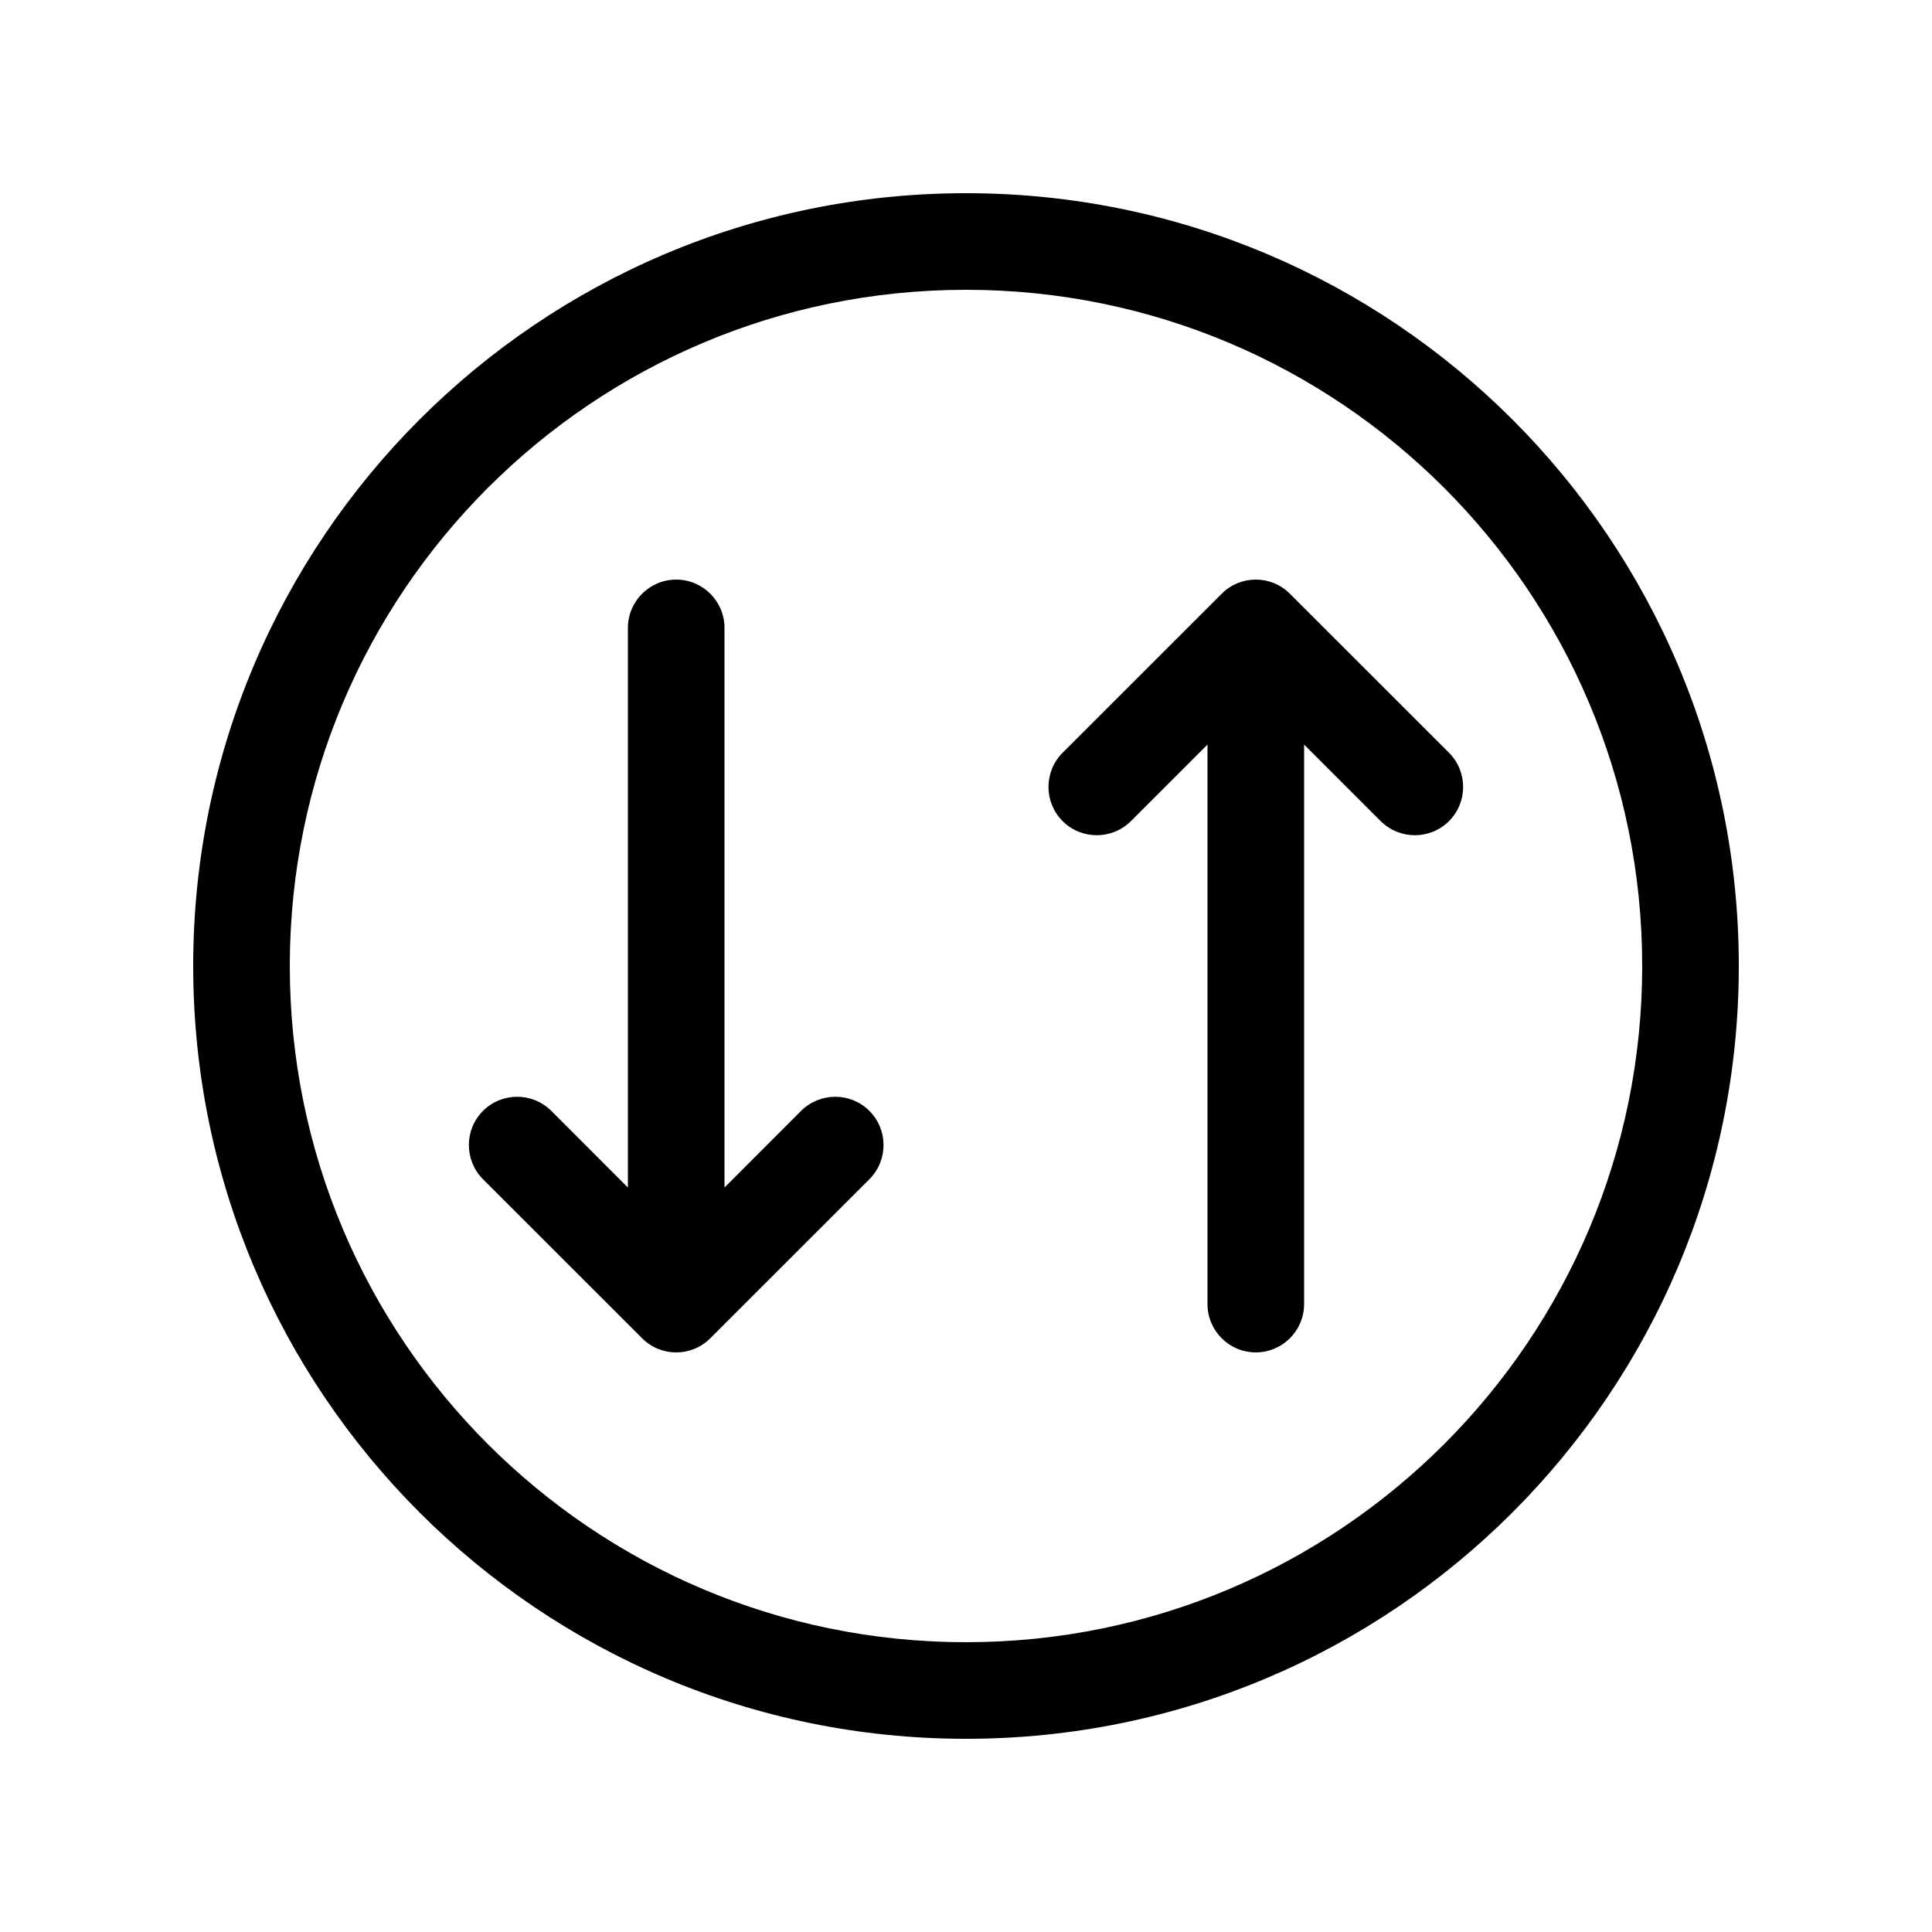 <svg width="24" height="24" viewBox="0 0 24 24" fill="none" xmlns="http://www.w3.org/2000/svg">
<path d="M8.824 16.624L10.8 14.649C11.034 14.414 11.034 14.034 10.8 13.8C10.566 13.566 10.186 13.566 9.951 13.8L9 14.752L9 7.8C9 7.469 8.731 7.2 8.4 7.2C8.069 7.2 7.8 7.469 7.8 7.8L7.8 14.752L6.849 13.8C6.614 13.566 6.234 13.566 6 13.8C5.766 14.034 5.766 14.414 6 14.649L7.976 16.624C8.21 16.859 8.59 16.859 8.824 16.624ZM18 9.351L16.024 7.376C15.79 7.141 15.41 7.141 15.176 7.376L13.2 9.351C12.966 9.586 12.966 9.966 13.2 10.2C13.434 10.434 13.814 10.434 14.049 10.2L15 9.249L15 16.2C15 16.531 15.269 16.8 15.6 16.8C15.931 16.8 16.2 16.531 16.2 16.2L16.2 9.249L17.151 10.2C17.386 10.434 17.766 10.434 18 10.2C18.234 9.966 18.234 9.586 18 9.351ZM21.6 12C21.6 17.302 17.302 21.6 12 21.6C6.698 21.6 2.4 17.302 2.4 12C2.4 6.698 6.698 2.4 12 2.4C17.302 2.4 21.6 6.698 21.6 12ZM12 20.4C16.639 20.4 20.4 16.639 20.4 12C20.4 7.361 16.639 3.6 12 3.6C7.361 3.6 3.6 7.361 3.6 12C3.6 16.639 7.361 20.4 12 20.4Z" fill="currentColor"/>
</svg>
